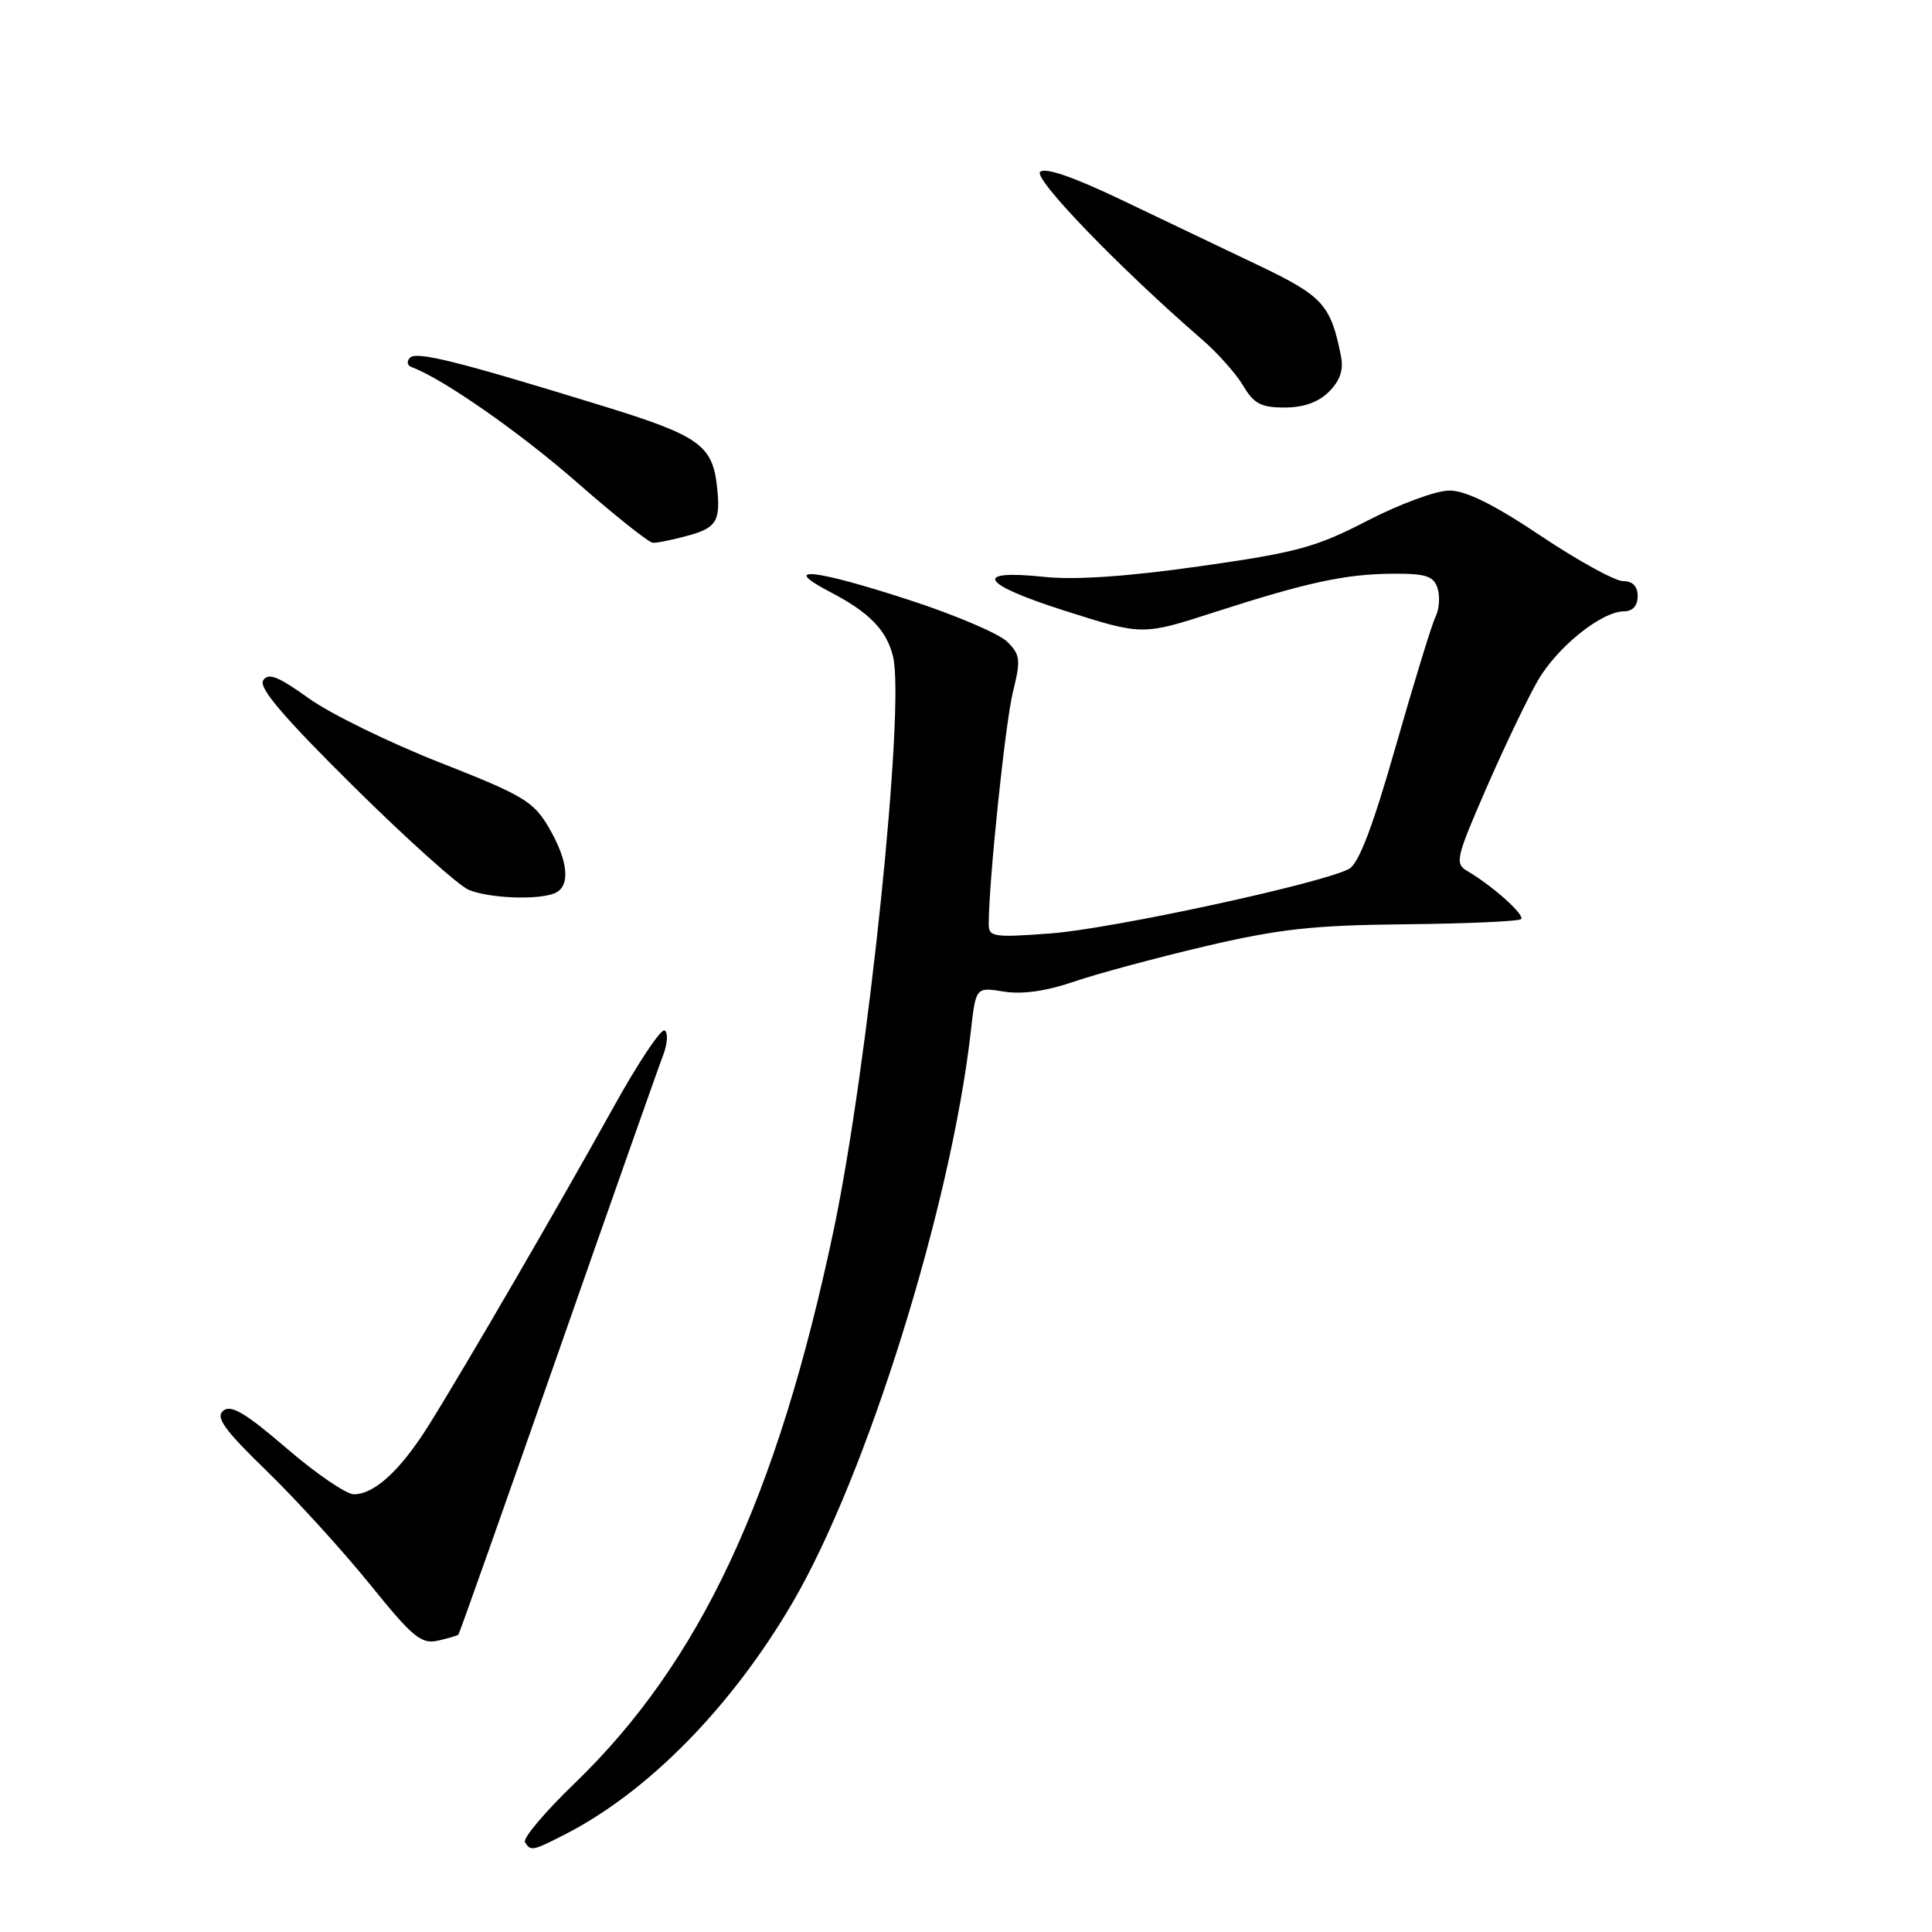 <?xml version="1.0" encoding="UTF-8" standalone="no"?>
<!DOCTYPE svg PUBLIC "-//W3C//DTD SVG 1.1//EN" "http://www.w3.org/Graphics/SVG/1.1/DTD/svg11.dtd" >
<svg xmlns="http://www.w3.org/2000/svg" xmlns:xlink="http://www.w3.org/1999/xlink" version="1.1" viewBox="0 0 256 256">
 <g >
 <path fill="currentColor"
d=" M 74.82 243.09 C 85.84 237.47 96.91 226.21 104.99 212.40 C 114.84 195.58 126.02 159.77 128.64 136.65 C 129.30 130.79 129.30 130.79 133.02 131.39 C 135.45 131.78 138.64 131.33 142.22 130.10 C 145.24 129.06 153.06 126.95 159.60 125.41 C 169.52 123.08 173.95 122.60 186.25 122.47 C 194.37 122.39 201.25 122.08 201.55 121.79 C 202.09 121.24 197.80 117.40 194.45 115.43 C 192.74 114.43 192.90 113.74 196.95 104.43 C 199.33 98.97 202.39 92.57 203.76 90.20 C 206.37 85.70 212.22 81.00 215.23 81.00 C 216.33 81.00 217.00 80.25 217.00 79.00 C 217.00 77.69 216.33 77.00 215.07 77.00 C 214.00 77.00 209.09 74.30 204.16 71.00 C 197.94 66.84 194.23 65.00 192.04 65.00 C 190.31 65.00 185.43 66.80 181.20 68.99 C 174.38 72.52 171.84 73.21 159.00 75.03 C 149.37 76.40 142.44 76.87 138.37 76.44 C 128.71 75.42 129.95 77.40 141.22 80.97 C 151.39 84.20 151.39 84.20 160.95 81.11 C 173.29 77.13 178.32 76.05 184.68 76.02 C 188.97 76.00 189.97 76.34 190.49 77.96 C 190.83 79.04 190.71 80.73 190.22 81.71 C 189.73 82.70 187.37 90.40 184.96 98.83 C 181.88 109.62 180.04 114.44 178.74 115.14 C 175.15 117.06 147.37 123.07 139.25 123.68 C 131.59 124.25 131.00 124.16 131.01 122.40 C 131.04 116.55 133.21 95.80 134.21 91.72 C 135.28 87.41 135.20 86.76 133.45 85.02 C 132.38 83.97 126.61 81.50 120.62 79.55 C 107.85 75.38 103.20 74.90 110.00 78.44 C 115.20 81.15 117.47 83.48 118.33 86.99 C 119.96 93.66 115.01 141.46 110.44 163.11 C 102.96 198.50 92.75 220.29 76.10 236.34 C 72.19 240.11 69.25 243.60 69.56 244.09 C 70.32 245.32 70.53 245.28 74.82 243.09 Z  M 60.74 216.60 C 60.87 216.47 66.79 199.74 73.90 179.43 C 81.01 159.12 87.30 141.28 87.88 139.79 C 88.45 138.29 88.54 136.83 88.07 136.54 C 87.60 136.25 84.53 140.85 81.26 146.76 C 74.25 159.41 61.55 181.28 56.83 188.82 C 53.09 194.80 49.62 198.00 46.89 198.00 C 45.88 198.00 41.87 195.26 37.98 191.91 C 32.52 187.22 30.61 186.08 29.58 186.93 C 28.53 187.81 29.72 189.46 35.38 194.95 C 39.29 198.75 45.42 205.49 49.00 209.91 C 54.66 216.93 55.82 217.89 58.00 217.40 C 59.37 217.09 60.60 216.73 60.74 216.60 Z  M 73.42 118.39 C 75.63 117.55 75.36 114.18 72.73 109.67 C 70.71 106.20 69.36 105.39 58.29 101.04 C 51.58 98.40 43.75 94.57 40.91 92.53 C 36.86 89.62 35.54 89.10 34.87 90.16 C 34.24 91.12 37.60 95.06 46.88 104.24 C 53.96 111.24 60.83 117.40 62.13 117.92 C 64.87 119.02 71.11 119.28 73.42 118.39 Z  M 91.25 70.95 C 94.97 69.92 95.50 69.00 95.01 64.50 C 94.41 58.97 92.65 57.73 79.87 53.79 C 60.44 47.81 55.16 46.50 54.30 47.42 C 53.86 47.89 53.97 48.45 54.55 48.65 C 58.60 50.12 68.91 57.31 76.50 63.96 C 81.45 68.30 85.95 71.88 86.50 71.92 C 87.05 71.96 89.19 71.52 91.25 70.95 Z  M 176.10 51.90 C 177.58 50.42 178.05 49.01 177.68 47.15 C 176.32 40.37 175.28 39.23 166.80 35.18 C 162.24 33.00 154.07 29.10 148.65 26.51 C 142.21 23.43 138.46 22.14 137.82 22.78 C 136.92 23.68 148.34 35.51 159.26 44.97 C 161.33 46.76 163.79 49.52 164.73 51.11 C 166.13 53.49 167.10 54.00 170.22 54.00 C 172.73 54.00 174.71 53.29 176.10 51.90 Z "/>
</g>
</svg>